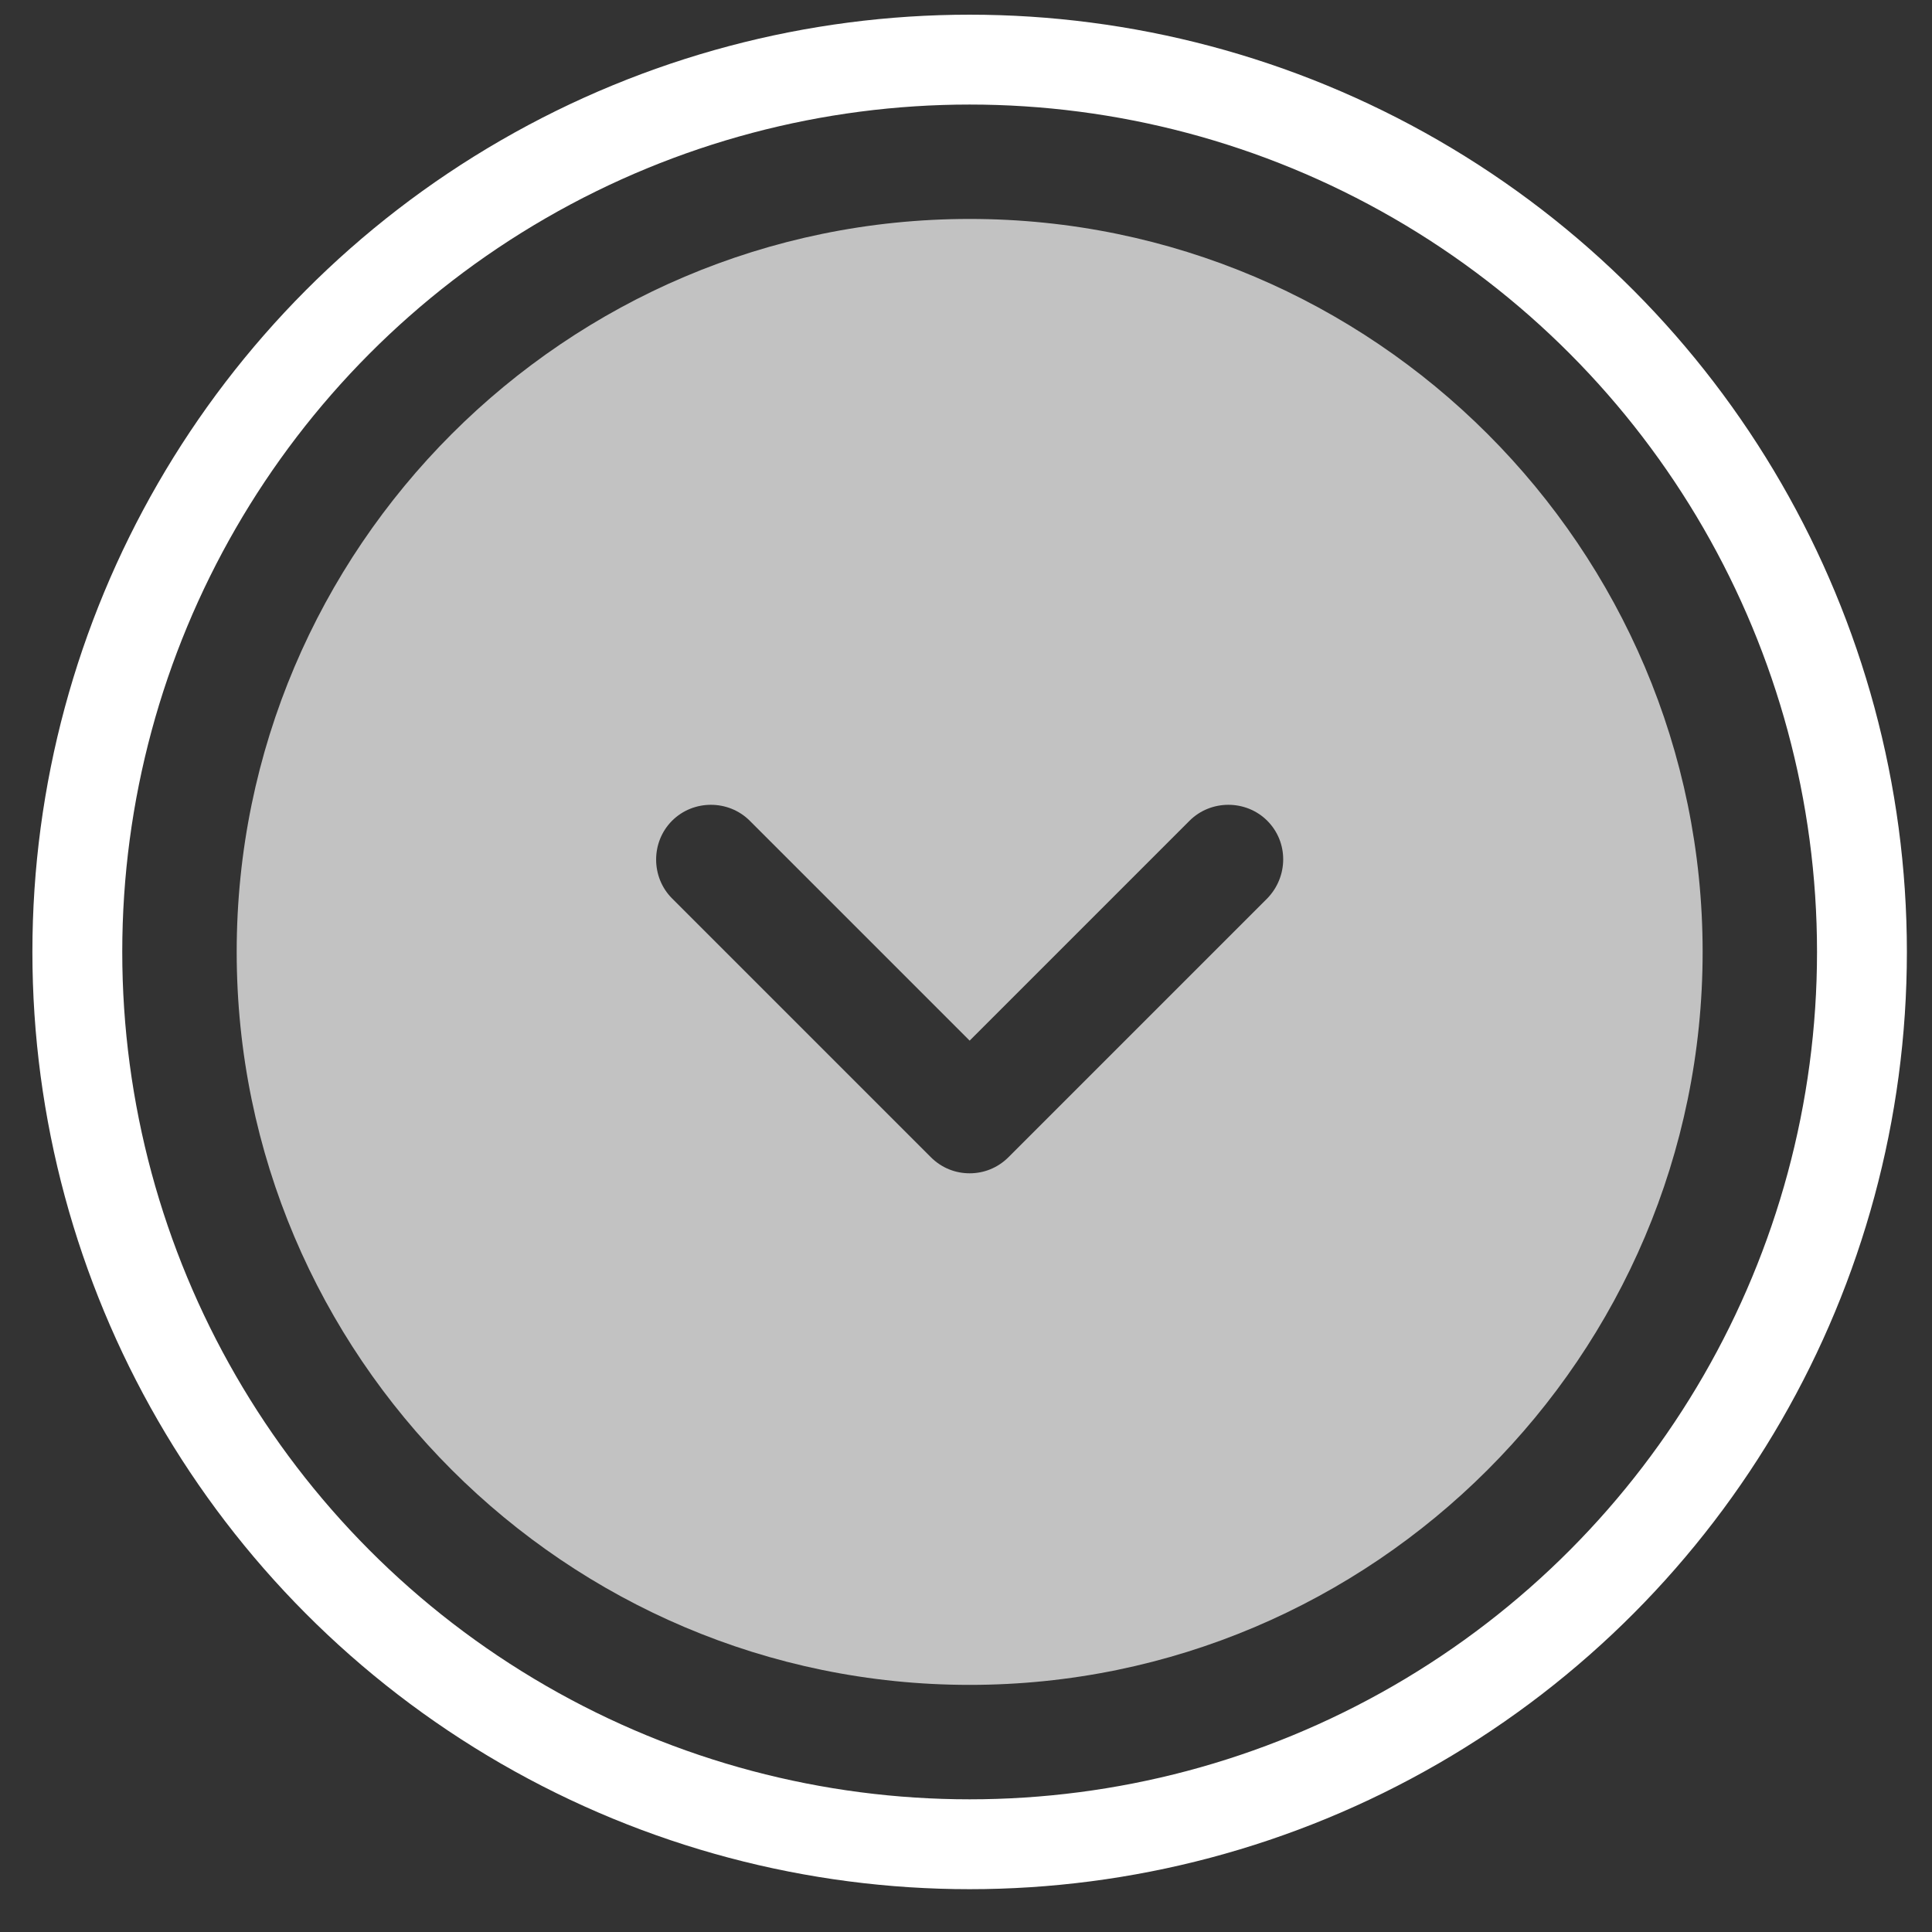 <svg width="43" height="43" viewBox="0 0 43 43" fill="none" xmlns="http://www.w3.org/2000/svg">
<rect x="0" y="0" width="43" height="43" fill="#333333" stroke="none"/>
<g opacity="0.7">
<path d="M21.581 4.873C12.593 4.873 5.268 12.198 5.268 21.187C5.268 30.176 12.593 37.5 21.581 37.5C30.57 37.5 37.895 30.176 37.895 21.187C37.895 12.198 30.57 4.873 21.581 4.873ZM28.205 19.996L22.446 25.755C22.201 25.999 21.891 26.114 21.581 26.114C21.271 26.114 20.961 25.999 20.717 25.755L14.958 19.996C14.485 19.523 14.485 18.74 14.958 18.267C15.431 17.794 16.214 17.794 16.687 18.267L21.581 23.161L26.475 18.267C26.948 17.794 27.732 17.794 28.205 18.267C28.678 18.74 28.678 19.507 28.205 19.996Z" fill="white"/>
</g>
<circle cx="21.581" cy="21.187" r="19.86" stroke="white" stroke-width="2"/>
</svg>
